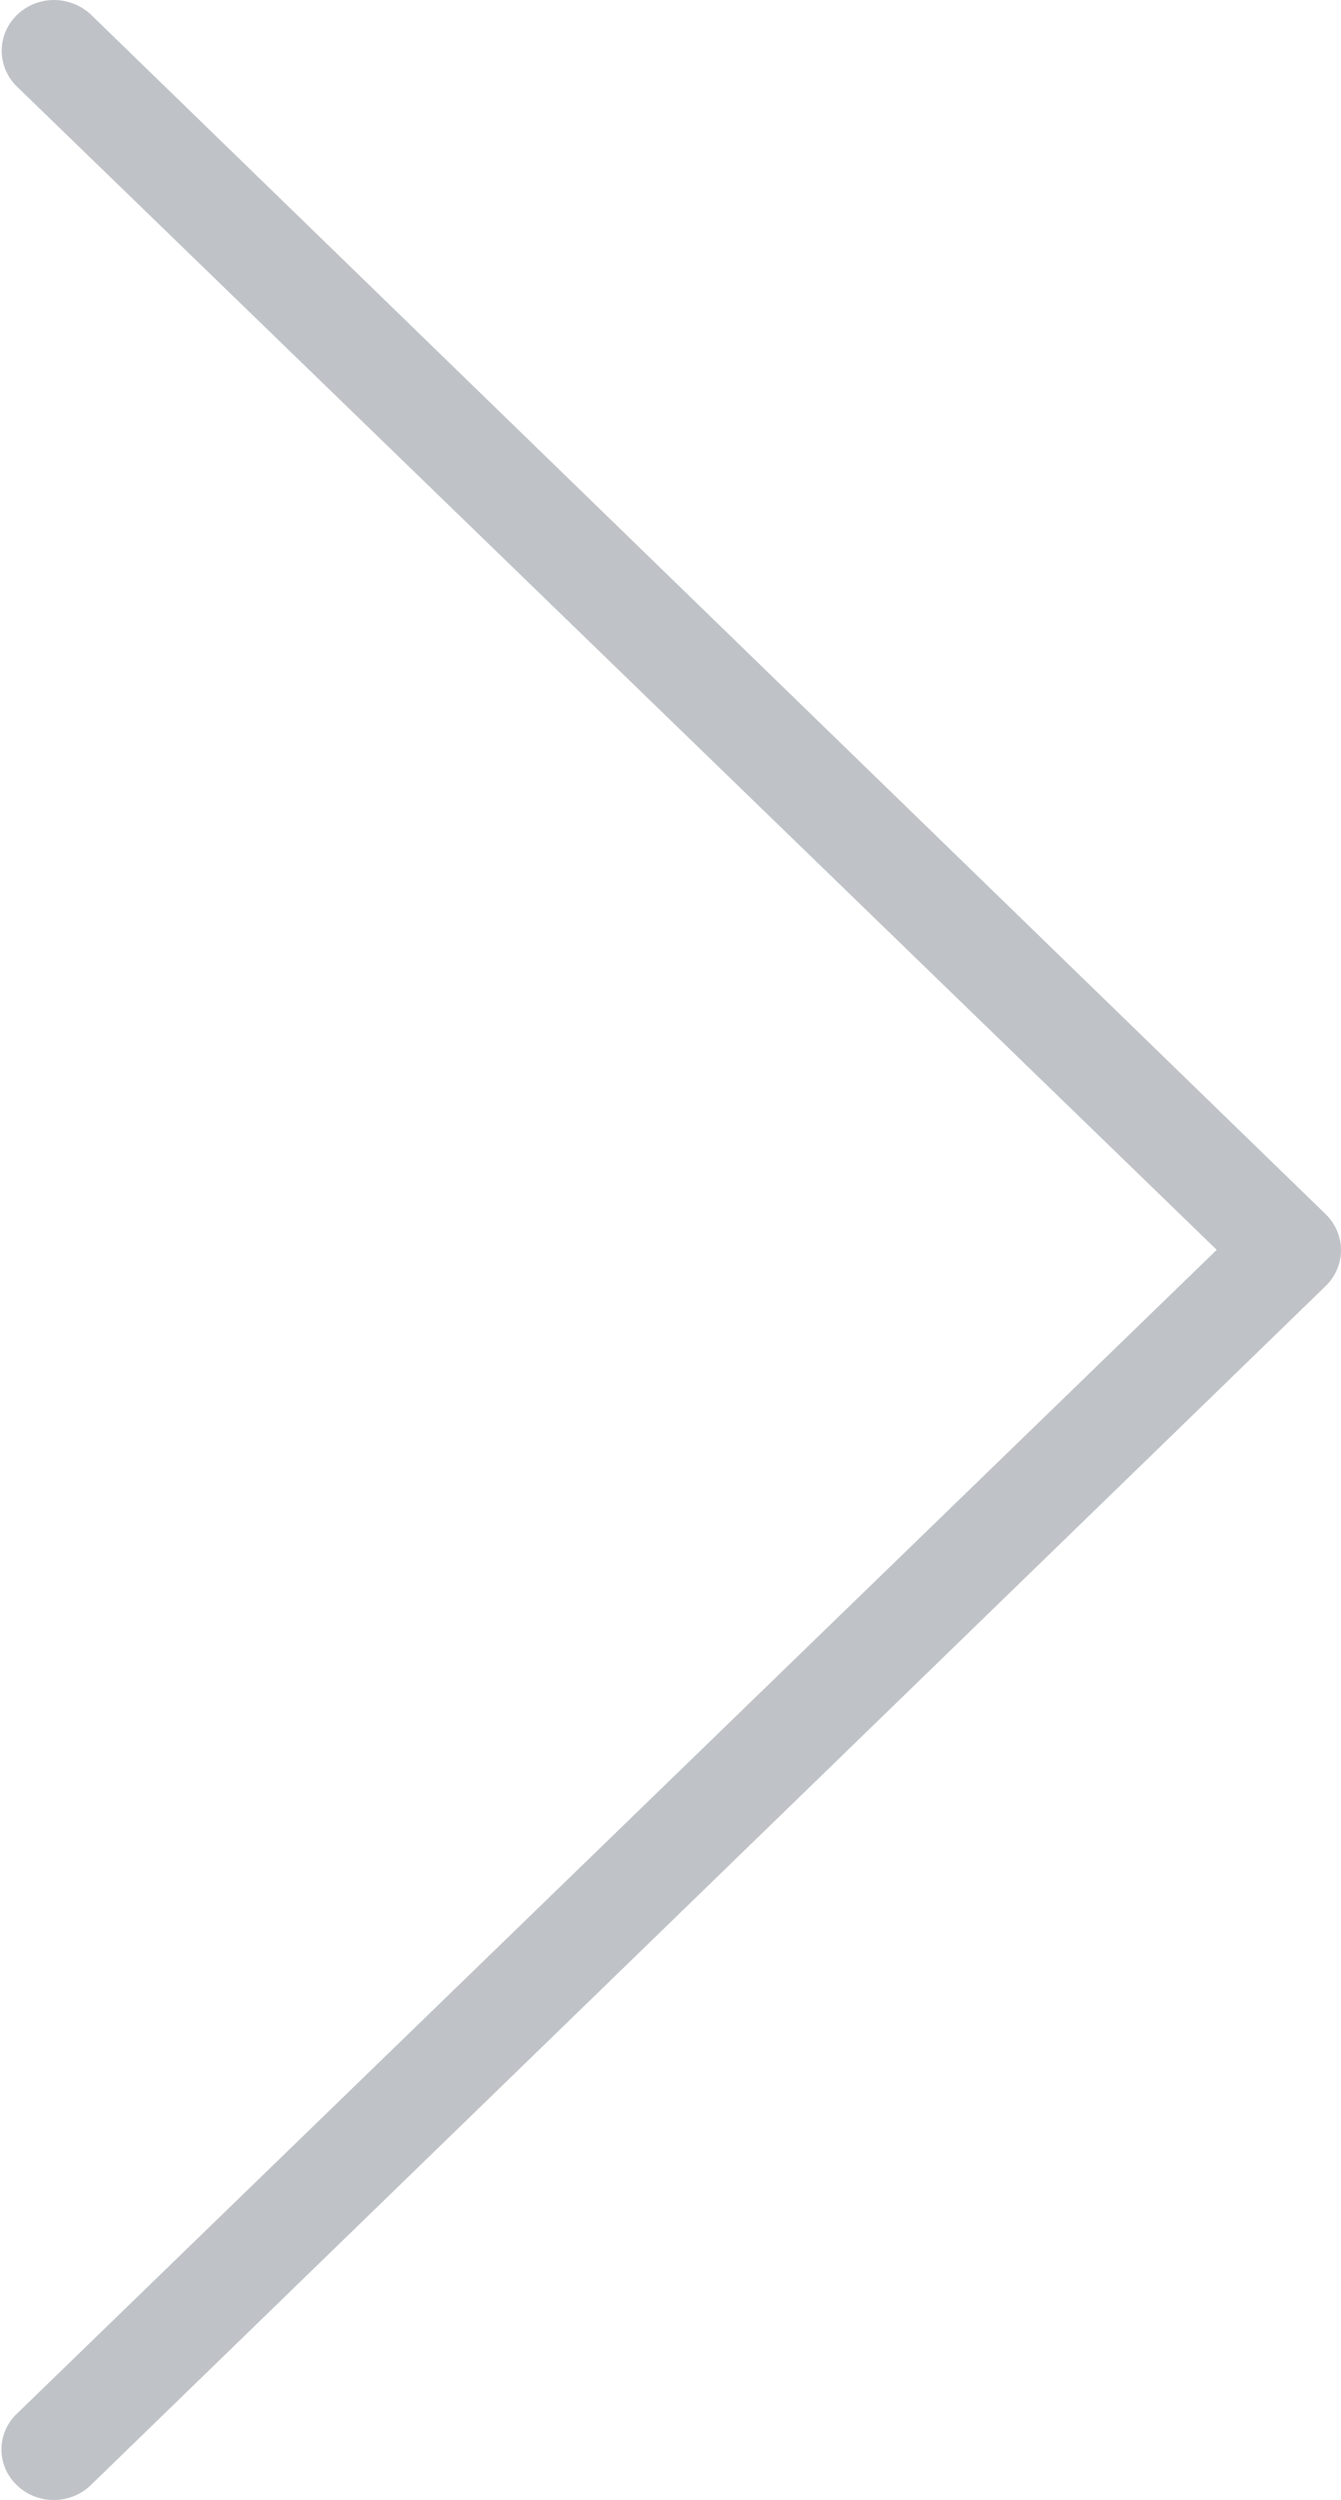 <svg width="22" height="41" viewBox="0 0 22 41" fill="none" xmlns="http://www.w3.org/2000/svg">
<path opacity="0.3" d="M19.961 20.497L0.275 39.586C0.195 39.662 0.132 39.753 0.089 39.853C0.046 39.954 0.023 40.062 0.023 40.17C0.023 40.279 0.046 40.387 0.089 40.487C0.132 40.588 0.195 40.679 0.275 40.755C0.354 40.833 0.449 40.894 0.553 40.936C0.658 40.978 0.769 41 0.882 41C0.995 41 1.107 40.978 1.211 40.936C1.316 40.894 1.41 40.833 1.49 40.755L21.748 21.091C21.828 21.014 21.891 20.922 21.934 20.821C21.978 20.72 22 20.611 22 20.502C22 20.392 21.978 20.283 21.934 20.182C21.891 20.081 21.828 19.989 21.748 19.912L1.49 0.238C1.325 0.084 1.106 -0.001 0.877 7.46231e-06C0.709 0.002 0.545 0.051 0.405 0.143C0.265 0.234 0.157 0.364 0.092 0.515C0.028 0.666 0.011 0.832 0.044 0.993C0.076 1.153 0.156 1.301 0.275 1.417L19.961 20.497Z" fill="#283645"/>
</svg>
